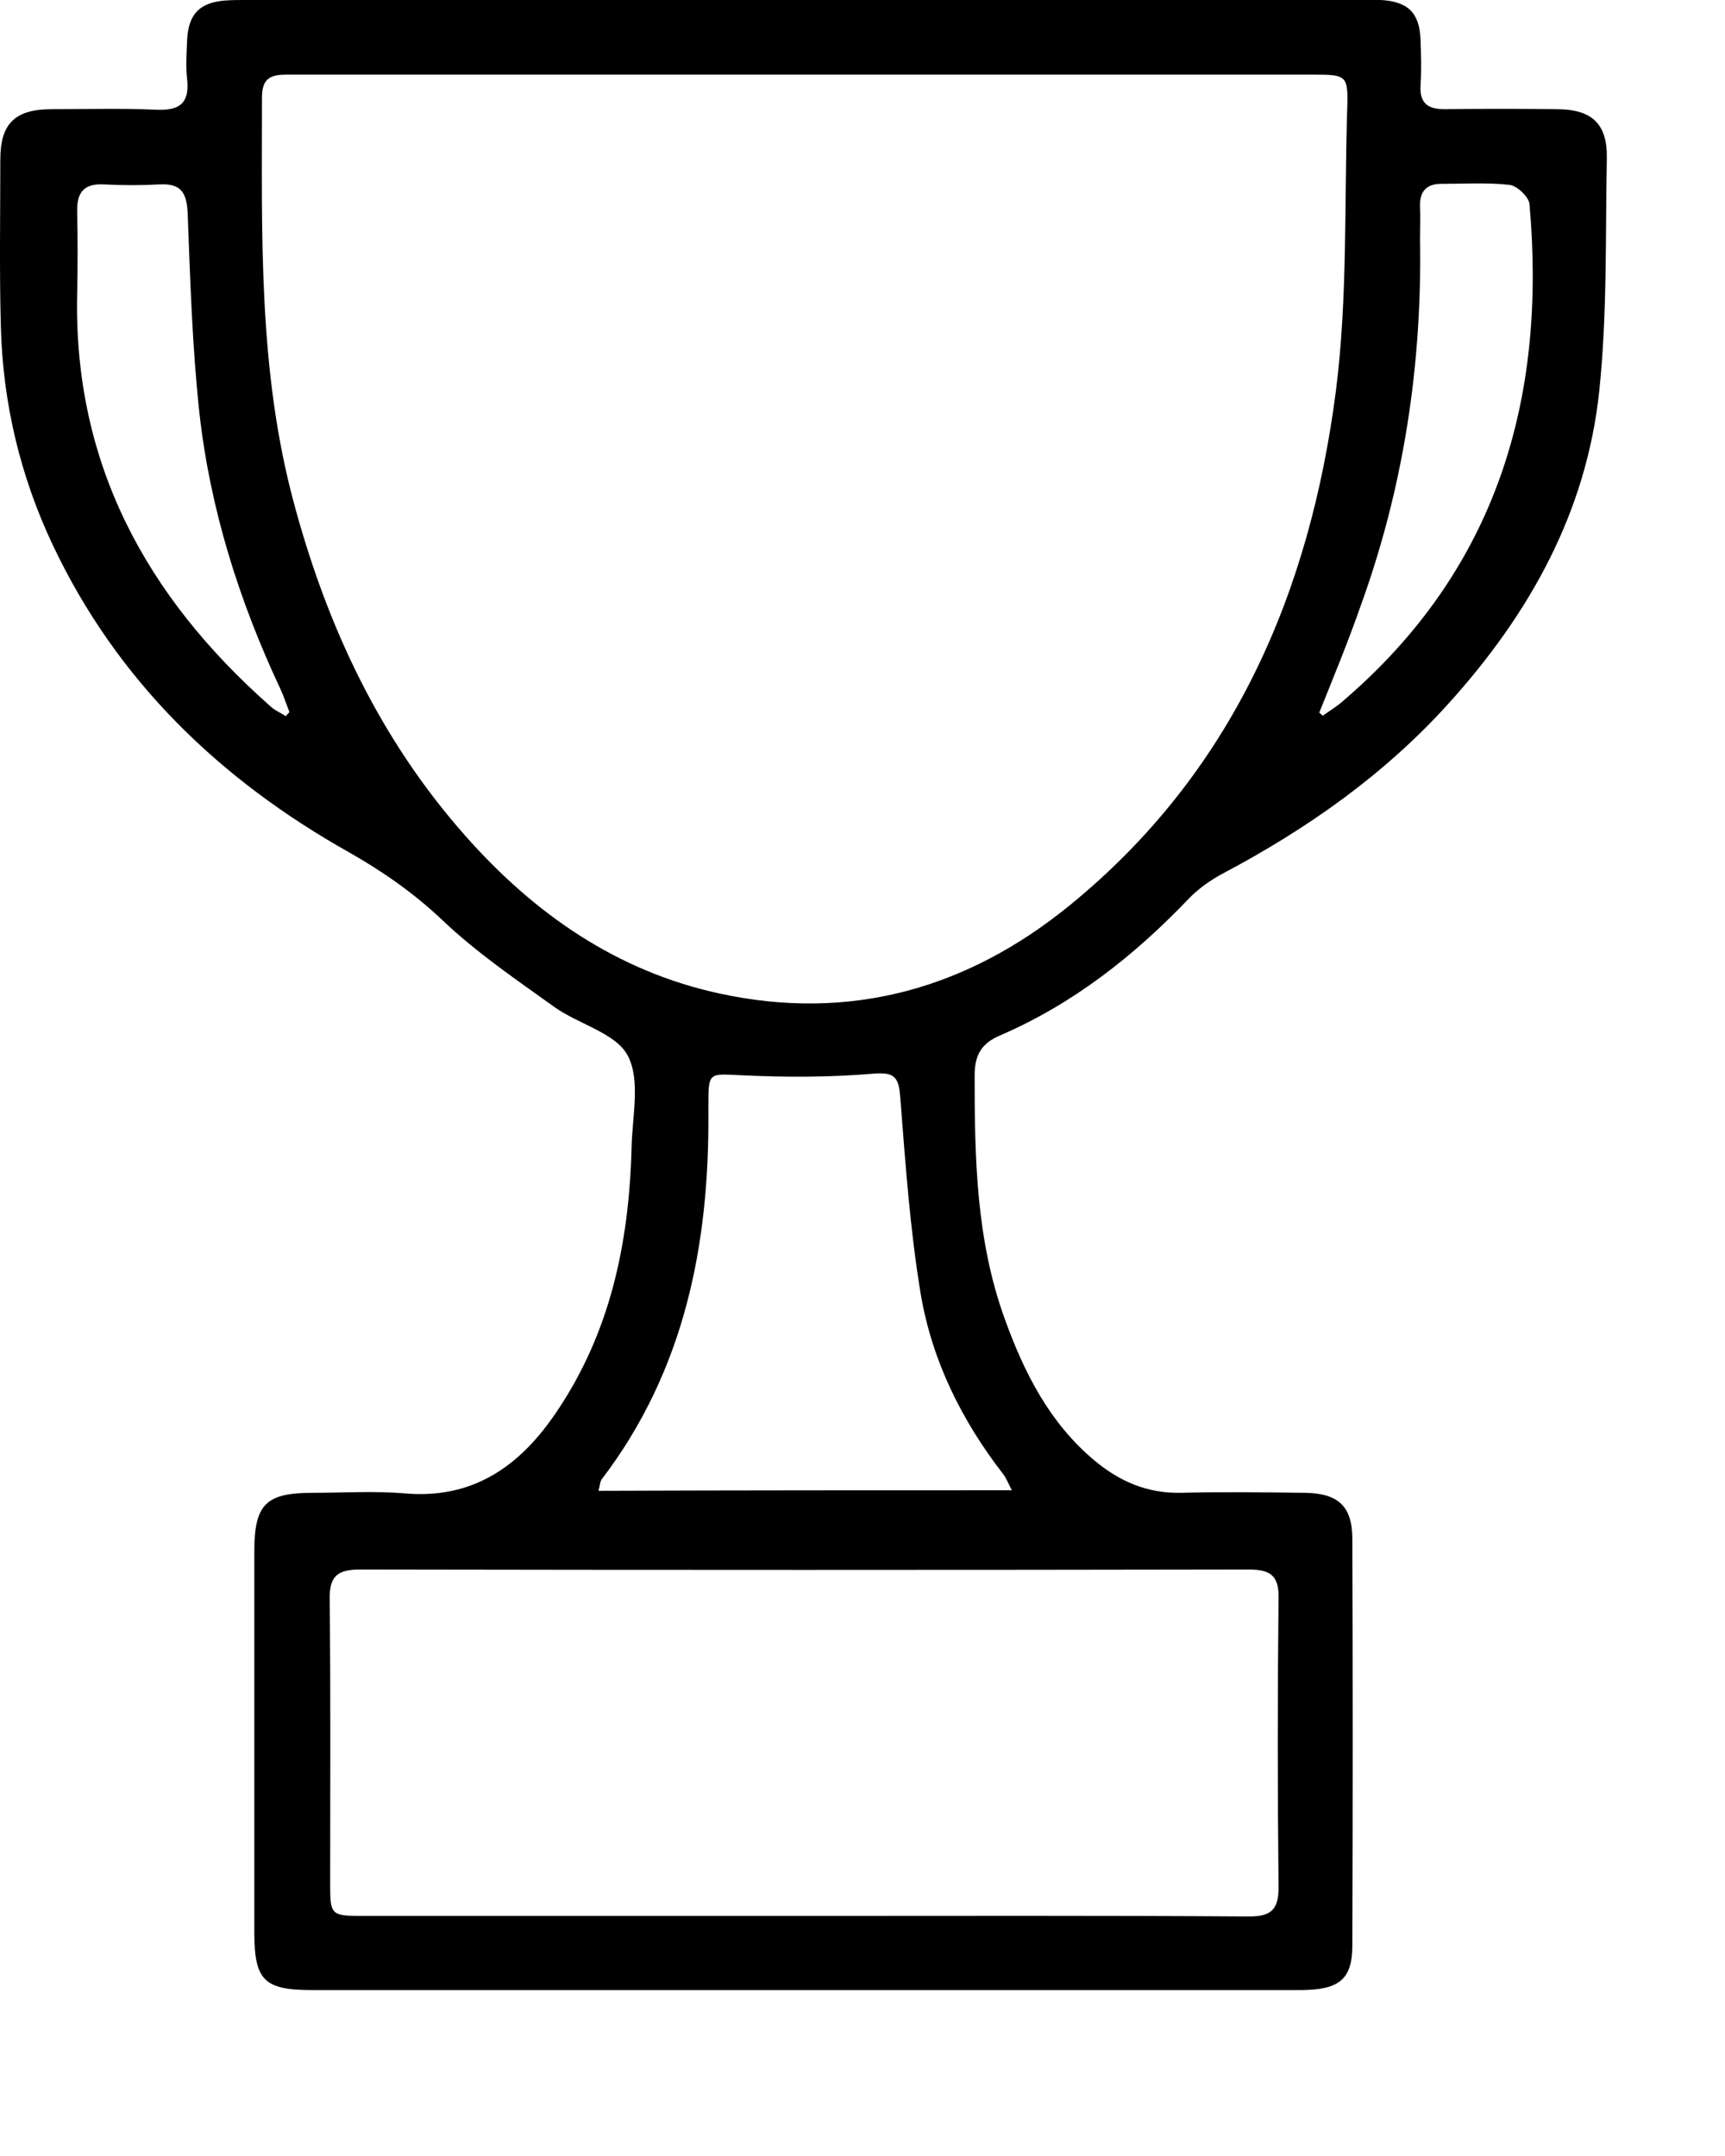 <svg width="32" height="40" viewBox="0 0 32 40"  xmlns="http://www.w3.org/2000/svg">
<path d="M14.907 36.922C11.867 36.922 8.835 36.922 5.795 36.922C4.898 36.922 4.718 36.743 4.718 35.848C4.718 33.492 4.718 31.136 4.718 28.78C4.718 27.904 4.935 27.696 5.804 27.696C6.371 27.696 6.937 27.659 7.504 27.706C8.769 27.819 9.638 27.206 10.309 26.217C11.319 24.737 11.668 23.069 11.716 21.307C11.725 20.723 11.886 20.054 11.649 19.592C11.432 19.168 10.743 19.008 10.29 18.687C9.581 18.178 8.845 17.679 8.212 17.076C7.683 16.576 7.107 16.171 6.475 15.813C4.076 14.465 2.169 12.628 0.979 10.112C0.374 8.83 0.053 7.473 0.016 6.069C-0.013 5.032 0.006 3.996 0.006 2.959C0.006 2.29 0.28 2.026 0.96 2.026C1.602 2.026 2.254 2.007 2.896 2.036C3.311 2.054 3.519 1.932 3.472 1.48C3.443 1.235 3.462 0.98 3.472 0.726C3.5 0.254 3.708 0.047 4.18 0.009C4.303 5.74806e-07 4.435 0 4.558 0C11.451 0 18.345 0 25.238 0C25.361 0 25.493 0 25.616 0C26.116 0.028 26.333 0.236 26.352 0.735C26.362 1.018 26.371 1.3 26.352 1.583C26.333 1.913 26.485 2.026 26.796 2.026C27.485 2.017 28.184 2.017 28.874 2.026C29.525 2.026 29.818 2.29 29.808 2.931C29.78 4.373 29.818 5.824 29.667 7.256C29.431 9.499 28.373 11.393 26.872 13.052C25.682 14.371 24.247 15.38 22.679 16.209C22.452 16.331 22.226 16.491 22.046 16.68C21.036 17.735 19.912 18.621 18.562 19.206C18.203 19.356 18.08 19.573 18.08 19.959C18.08 21.486 18.108 23.003 18.637 24.464C18.996 25.463 19.468 26.396 20.299 27.093C20.762 27.48 21.272 27.706 21.895 27.696C22.669 27.677 23.434 27.687 24.209 27.696C24.823 27.706 25.087 27.941 25.087 28.554C25.096 31.07 25.096 33.577 25.087 36.093C25.087 36.724 24.841 36.913 24.152 36.922C21.074 36.922 17.995 36.922 14.907 36.922ZM14.954 1.385C11.782 1.385 8.599 1.385 5.426 1.385C5.124 1.385 4.86 1.366 4.86 1.8C4.86 4.344 4.784 6.889 5.464 9.377C6.078 11.648 7.06 13.73 8.628 15.502C9.902 16.944 11.432 18.018 13.349 18.433C15.776 18.96 17.948 18.339 19.837 16.802C22.868 14.334 24.303 10.998 24.785 7.228C25.002 5.503 24.936 3.751 24.992 2.017C25.011 1.395 24.983 1.385 24.36 1.385C21.215 1.385 18.08 1.385 14.954 1.385ZM14.907 35.546C17.665 35.546 20.413 35.537 23.17 35.556C23.576 35.556 23.718 35.433 23.718 35.019C23.699 33.228 23.699 31.438 23.718 29.647C23.727 29.223 23.557 29.119 23.16 29.119C17.665 29.129 12.178 29.129 6.682 29.119C6.257 29.119 6.106 29.242 6.116 29.685C6.135 31.428 6.125 33.172 6.125 34.915C6.125 35.546 6.125 35.546 6.786 35.546C9.487 35.546 12.197 35.546 14.907 35.546ZM18.77 27.649C18.684 27.48 18.656 27.404 18.609 27.348C17.835 26.349 17.287 25.237 17.079 24.002C16.881 22.805 16.796 21.58 16.701 20.365C16.673 19.969 16.588 19.884 16.173 19.922C15.379 19.988 14.577 19.988 13.774 19.95C13.141 19.922 13.141 19.875 13.141 20.534C13.141 20.563 13.141 20.6 13.141 20.628C13.16 23.098 12.698 25.435 11.158 27.451C11.13 27.498 11.13 27.564 11.102 27.659C13.651 27.649 16.173 27.649 18.77 27.649ZM24.473 13.222C24.492 13.24 24.52 13.259 24.539 13.278C24.671 13.184 24.813 13.099 24.926 12.995C27.769 10.555 28.694 7.398 28.373 3.788C28.364 3.656 28.146 3.449 28.005 3.43C27.589 3.383 27.155 3.411 26.73 3.411C26.456 3.411 26.333 3.562 26.343 3.826C26.352 4.033 26.343 4.231 26.343 4.439C26.381 6.766 26.041 9.028 25.247 11.224C25.011 11.902 24.738 12.562 24.473 13.222ZM5.304 13.287C5.323 13.259 5.351 13.231 5.37 13.212C5.313 13.071 5.266 12.92 5.2 12.779C4.435 11.148 3.897 9.443 3.698 7.652C3.566 6.427 3.528 5.183 3.481 3.949C3.462 3.562 3.349 3.402 2.962 3.421C2.612 3.44 2.272 3.44 1.923 3.421C1.545 3.402 1.423 3.581 1.432 3.93C1.442 4.429 1.442 4.938 1.432 5.437C1.357 8.585 2.707 11.063 5.011 13.099C5.087 13.174 5.2 13.222 5.304 13.287Z"/>
</svg>
